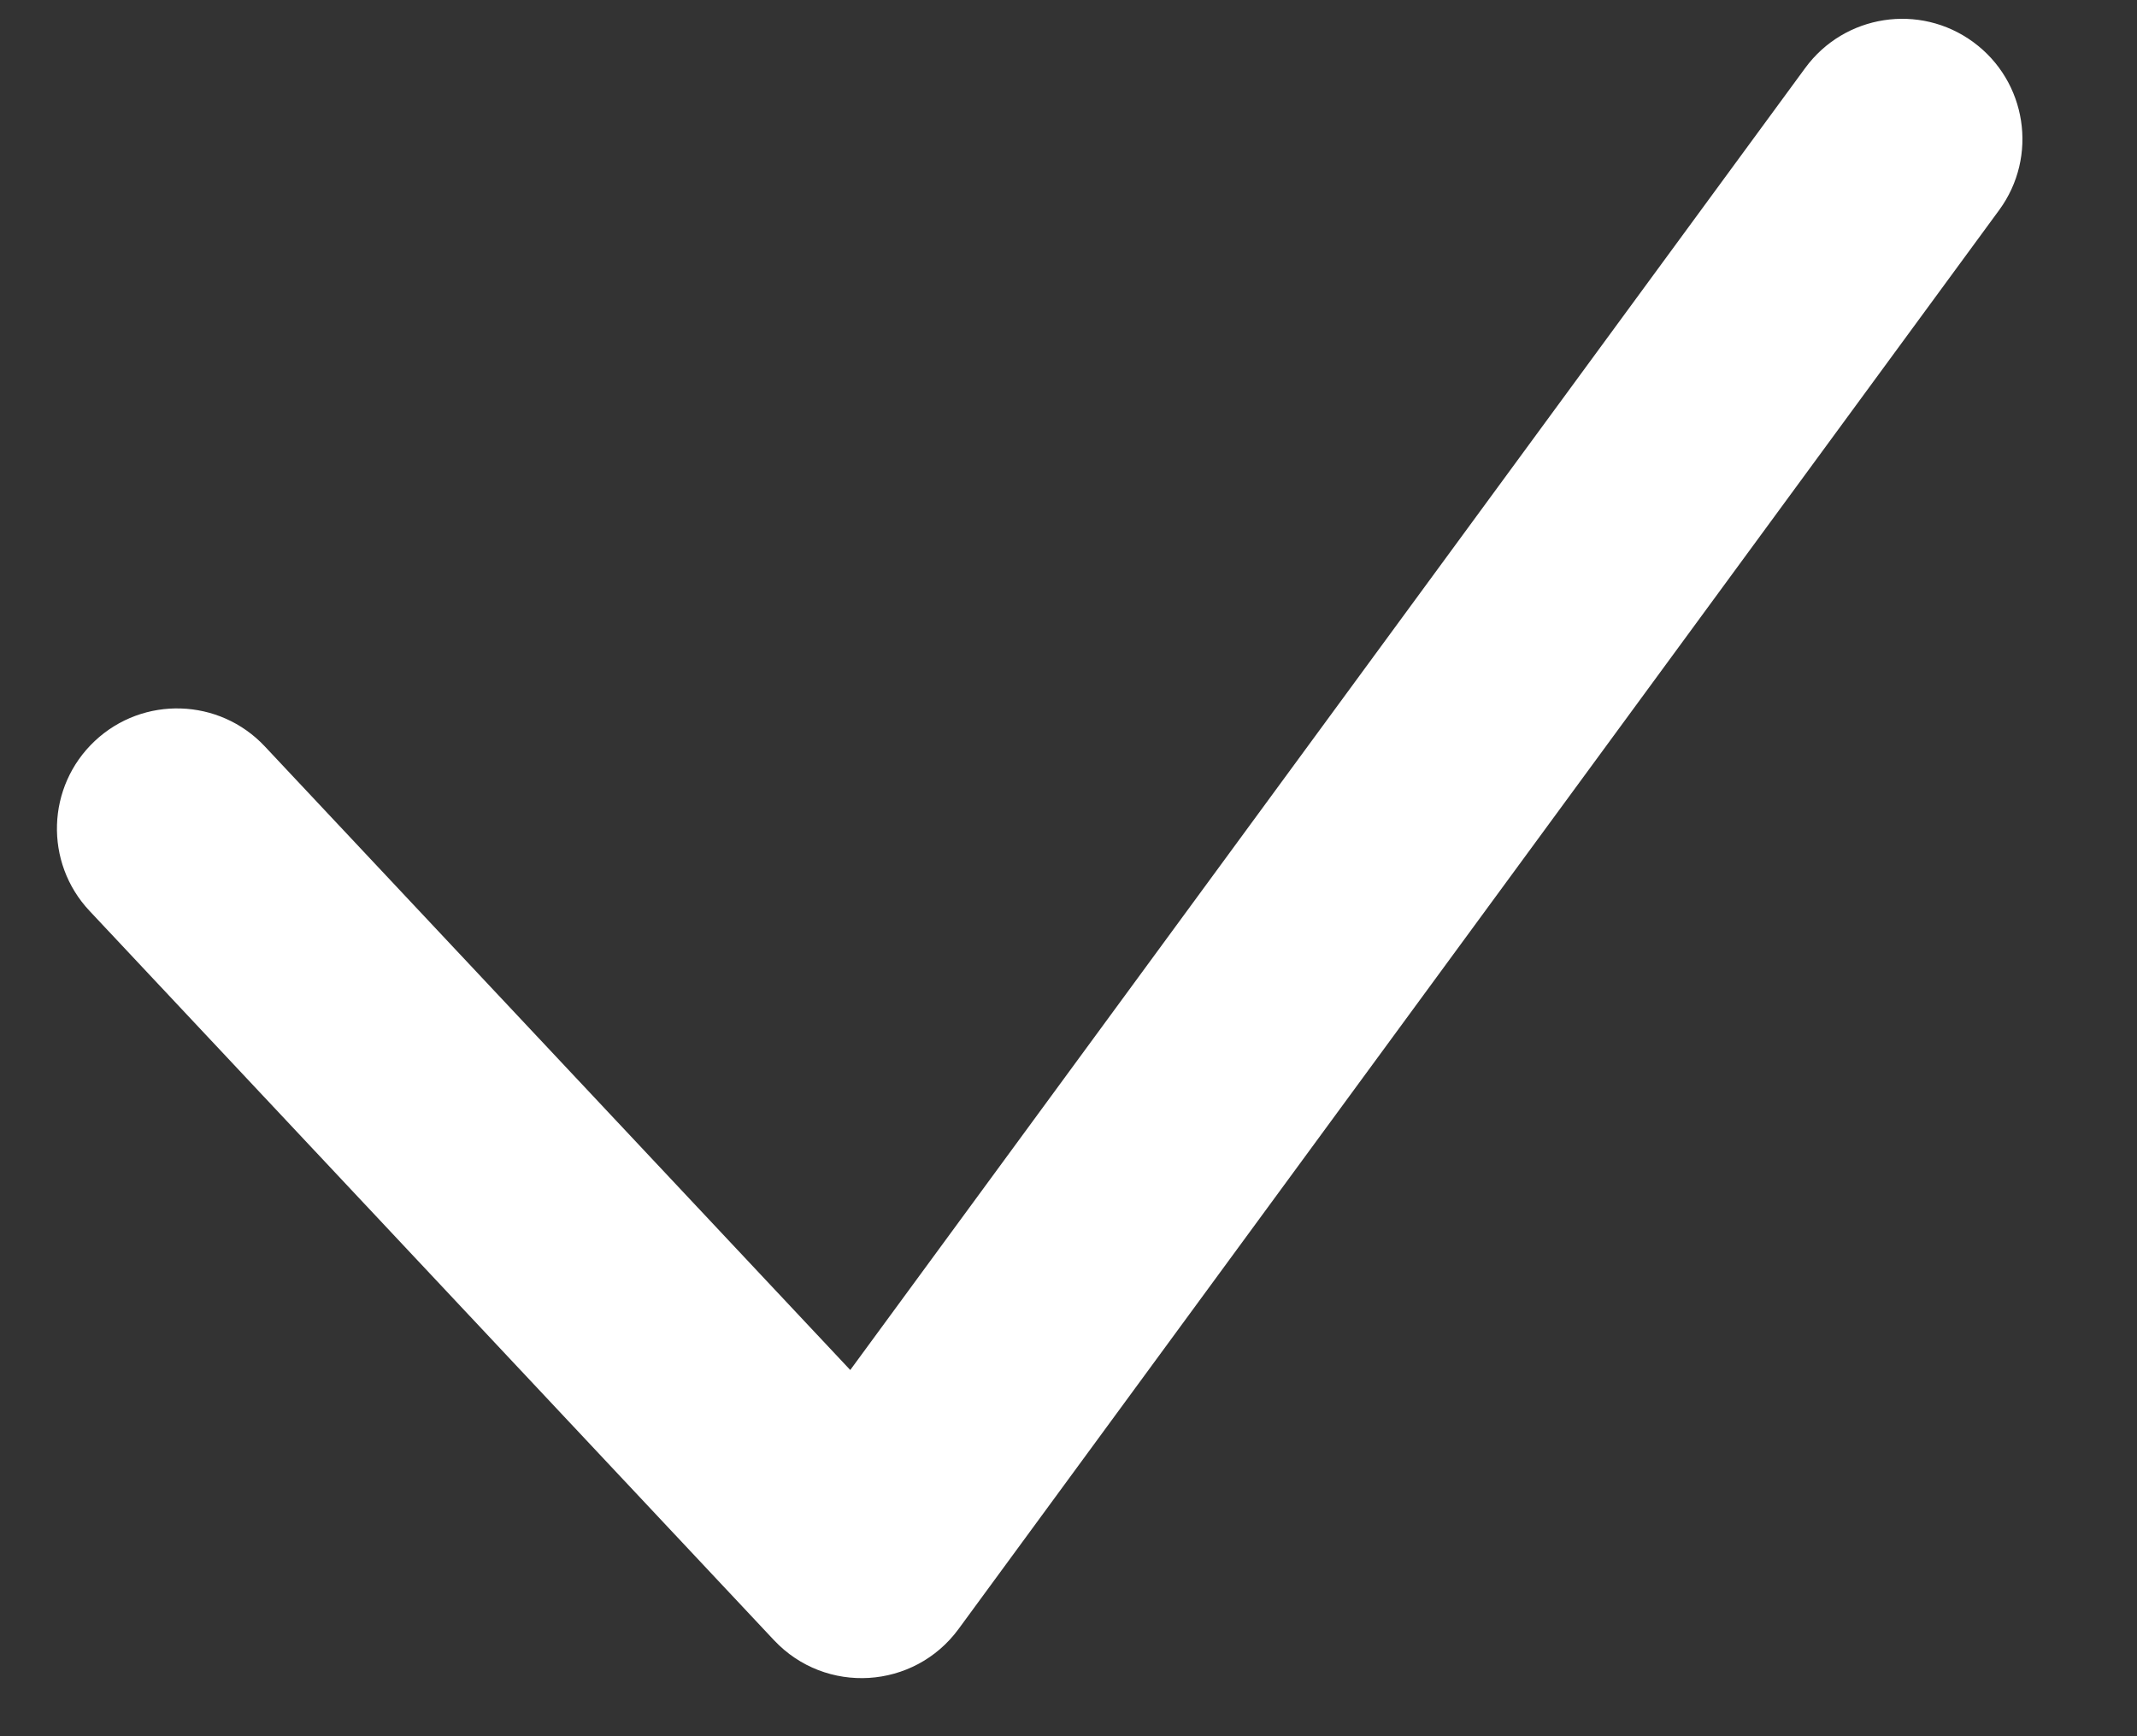 <?xml version="1.0" encoding="UTF-8"?><svg version="1.1" width="16px" height="13px" viewBox="0 0 16.0 13.0" xmlns="http://www.w3.org/2000/svg" xmlns:xlink="http://www.w3.org/1999/xlink"><rect x="0" y="0" width="16.0" height="13.0" fill="#333333" stroke="none"/><defs><clipPath id="i0"><path d="M1440,0 L1440,900 L0,900 L0,0 L1440,0 Z"></path></clipPath><clipPath id="i1"><path d="M14.348,0.174 C14.749,0.468 14.836,1.031 14.542,1.432 L6.751,12.056 C6.418,12.51 5.755,12.551 5.369,12.14 L0.244,6.679 C-0.096,6.317 -0.078,5.747 0.284,5.407 C0.646,5.067 1.216,5.085 1.556,5.447 L5.94,10.117 L13.09,0.368 C13.384,-0.033 13.947,-0.12 14.348,0.174 Z"></path></clipPath></defs><g transform="translate(-1305.0 -482.0)"><g clip-path="url(#i0)"><g transform="translate(1305.426 482.141)"><g clip-path="url(#i1)"><polygon points="0,5.55111512e-17 14.716,5.55111512e-17 14.716,12.424 0,12.424 0,5.55111512e-17" stroke="none" fill="#FFFFFF"></polygon></g></g></g></g></svg>